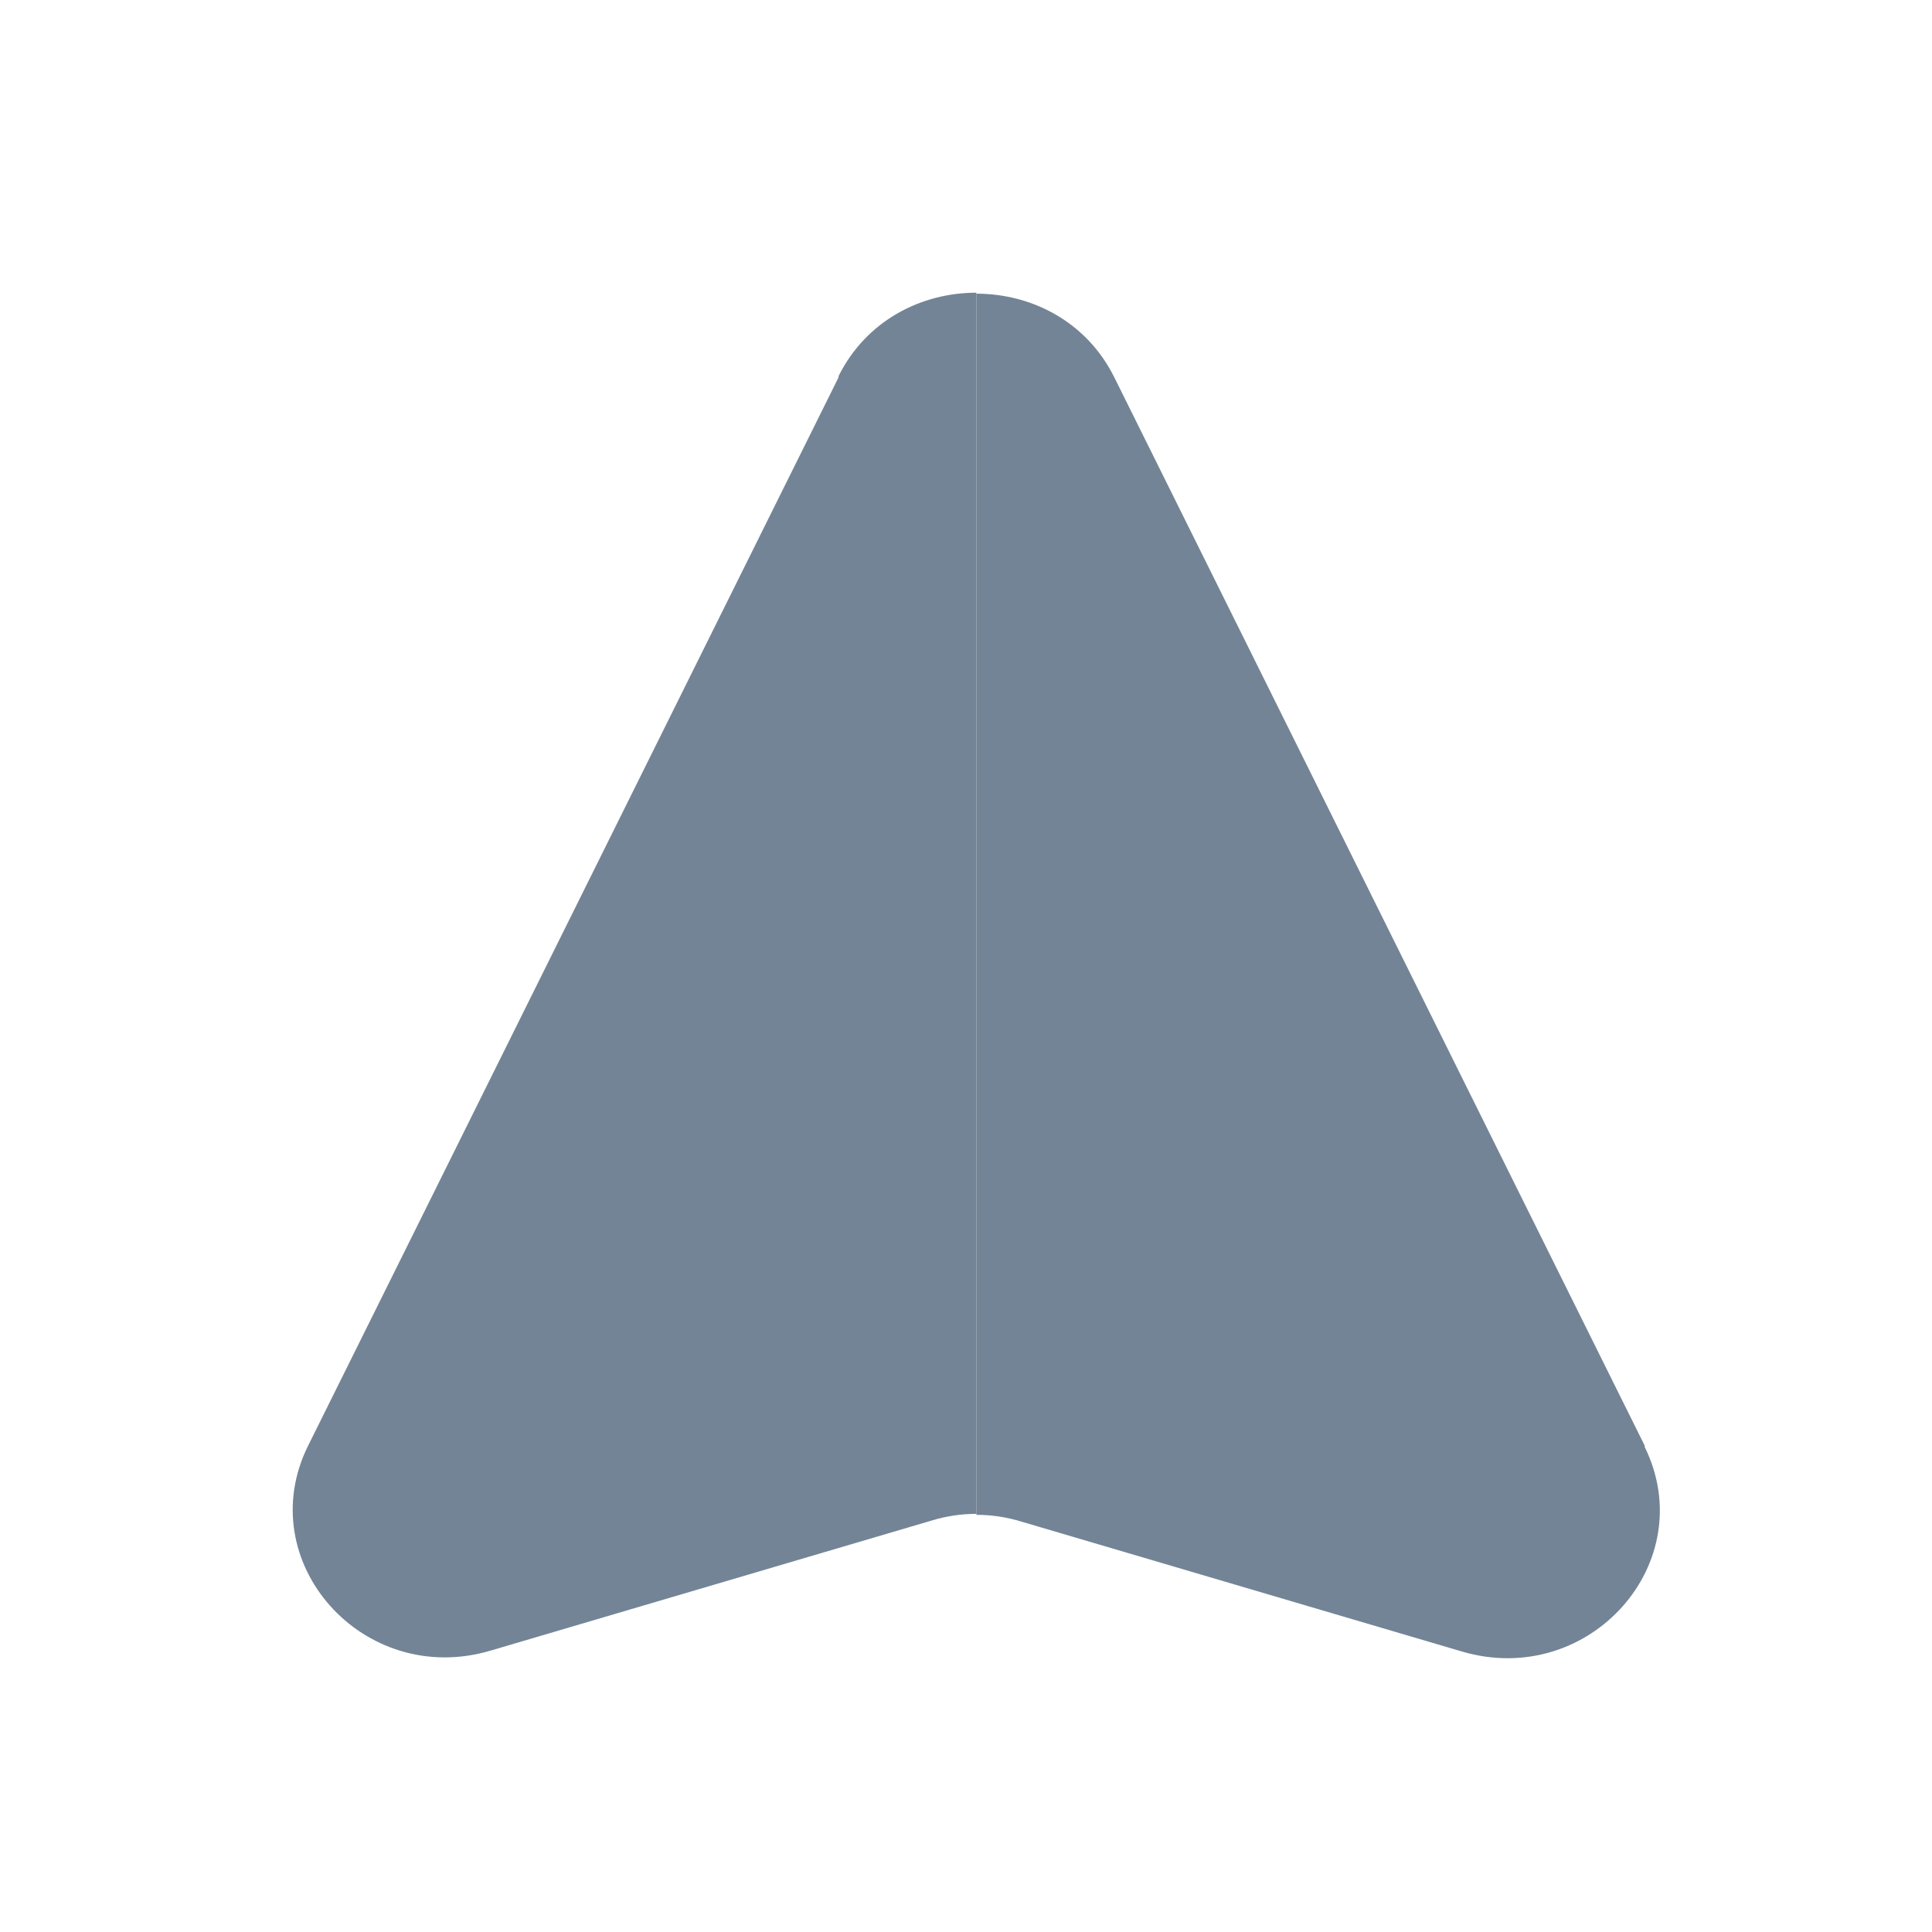 <svg width="28" height="28" viewBox="0 0 28 28" fill="none" xmlns="http://www.w3.org/2000/svg">
<path d="M23.839 20.957L16.15 5.47C15.748 4.659 14.949 4.256 14.15 4.256V21.954C14.367 21.954 14.585 21.986 14.795 22.05L21.187 23.935C23.034 24.478 24.664 22.644 23.833 20.963L23.839 20.957Z" fill="#738496"/>
<path d="M12.156 5.463L4.467 20.949C3.63 22.63 5.266 24.471 7.113 23.921L13.505 22.036C13.716 21.972 13.933 21.94 14.15 21.94V4.242C13.351 4.242 12.552 4.645 12.15 5.457L12.156 5.463Z" fill="#738496"/>
</svg>
